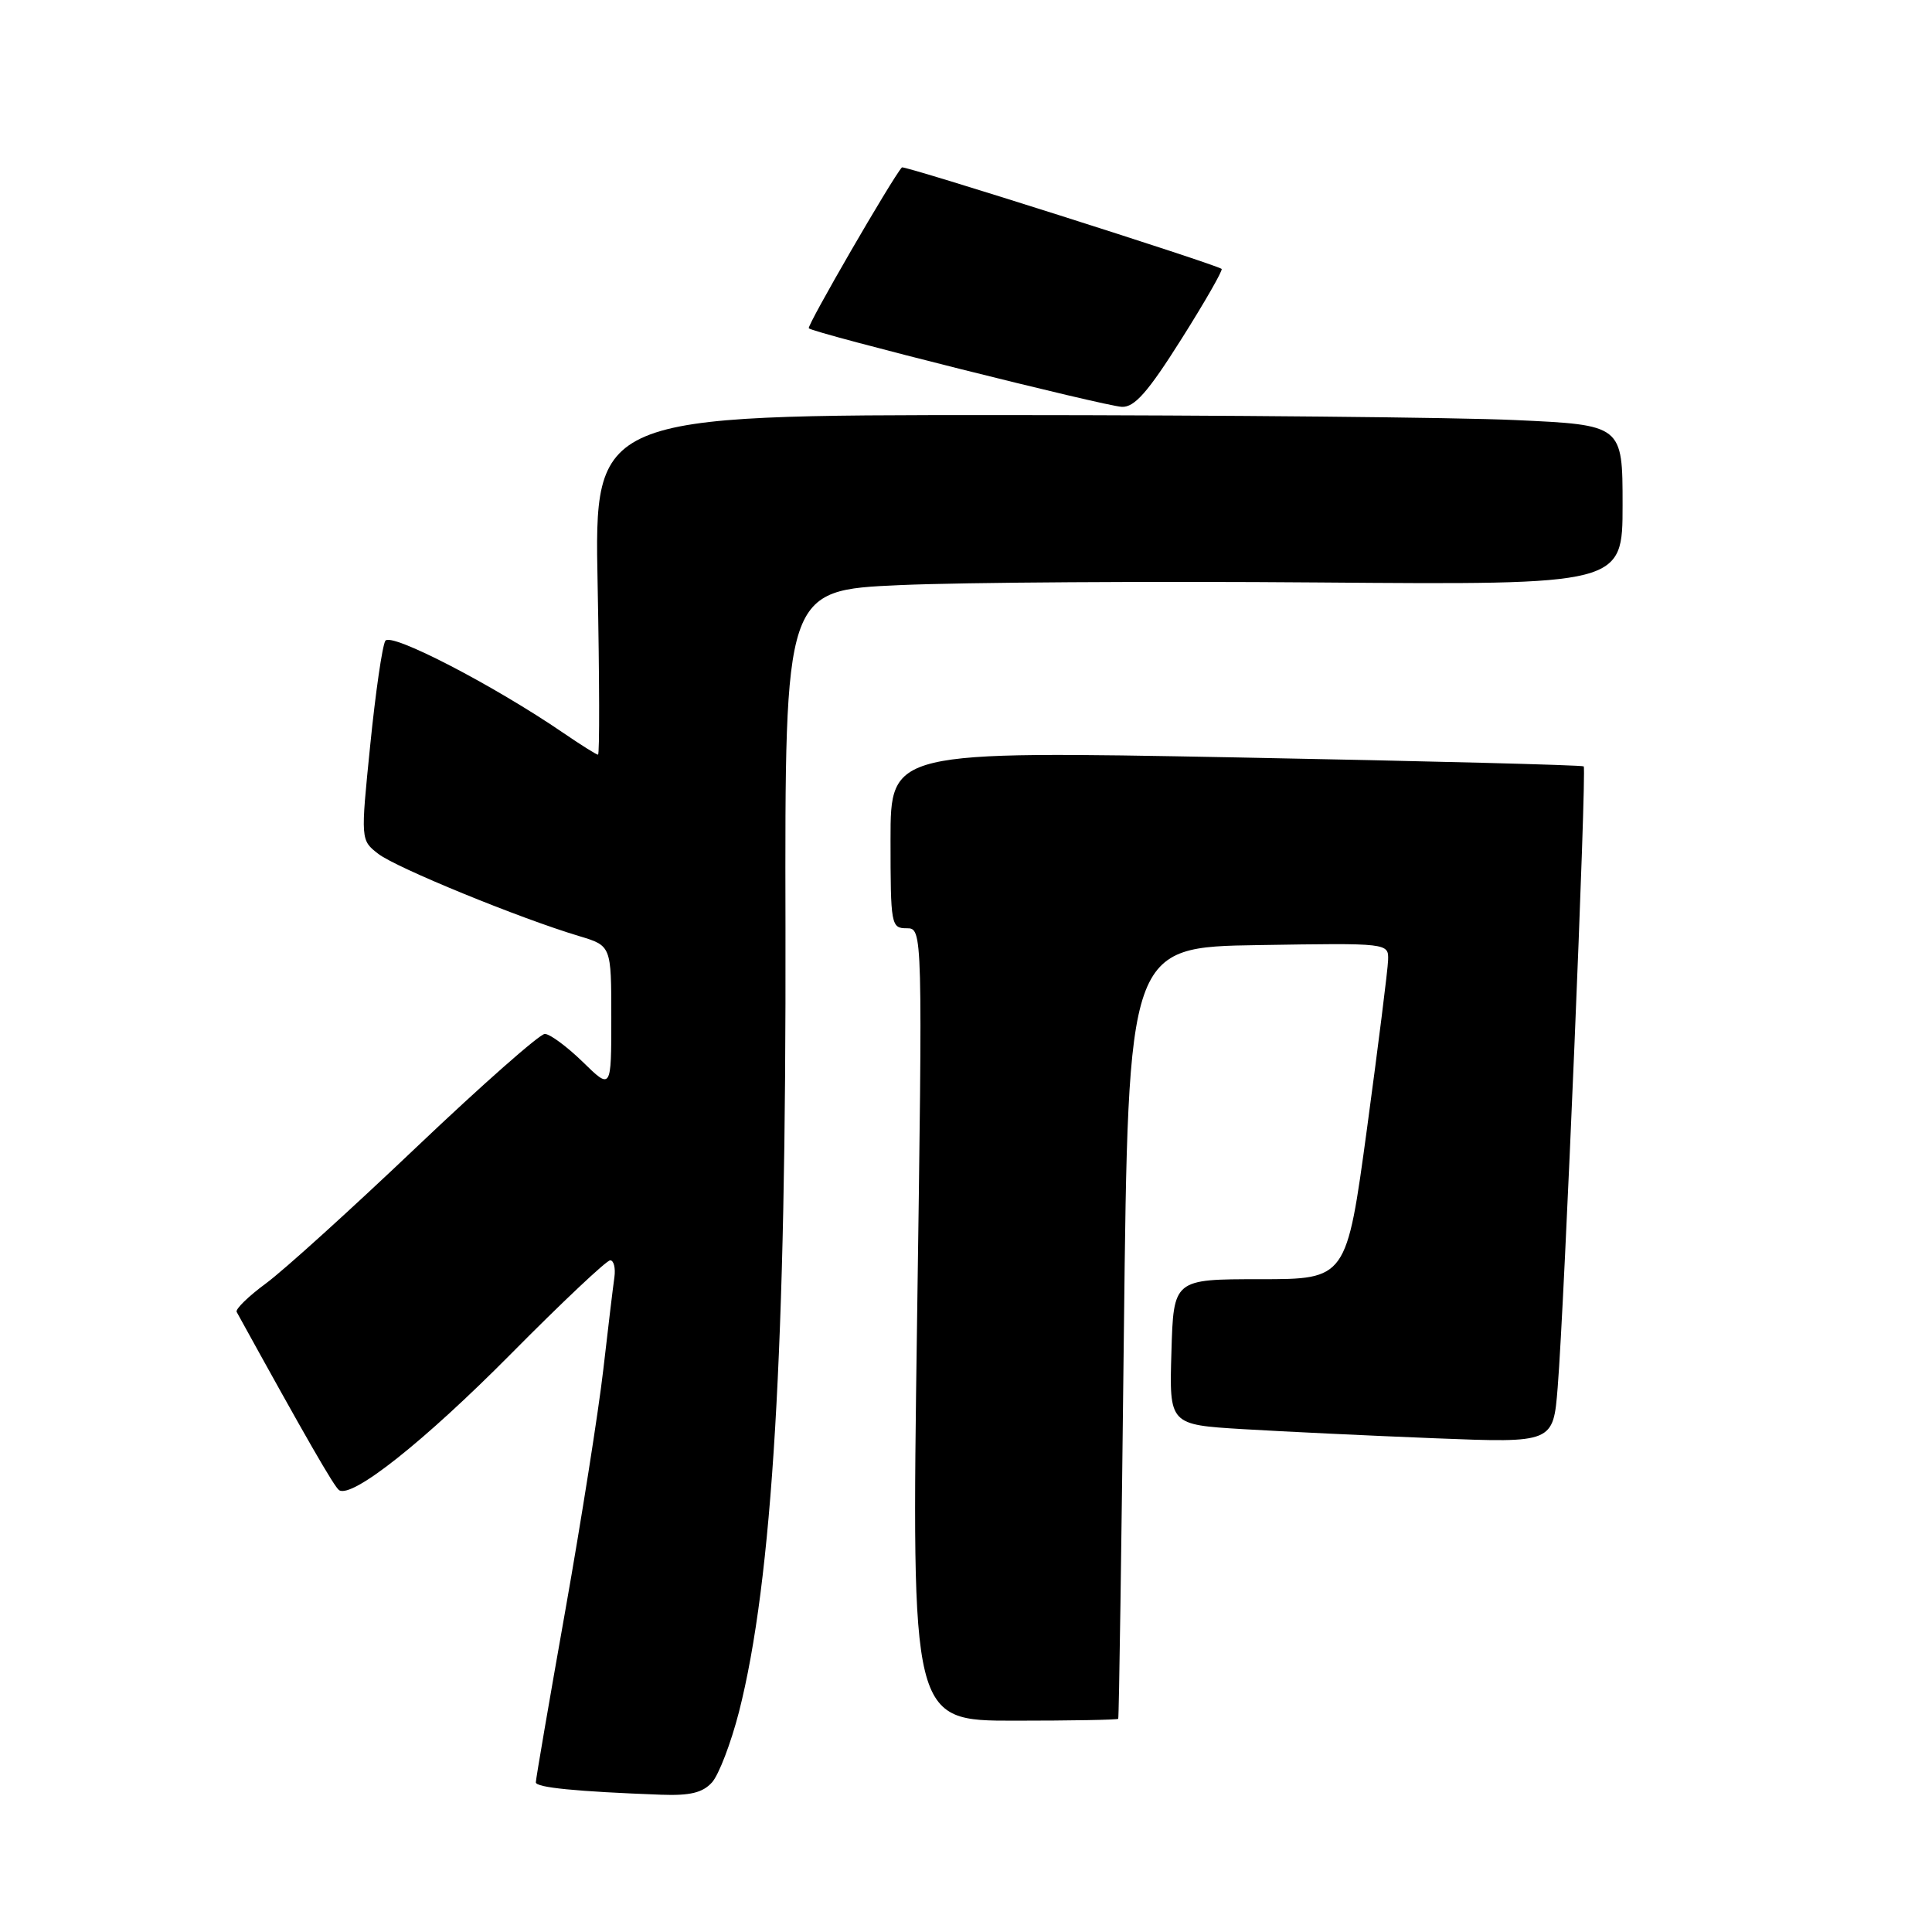<?xml version="1.0" encoding="UTF-8" standalone="no"?>
<!DOCTYPE svg PUBLIC "-//W3C//DTD SVG 1.1//EN" "http://www.w3.org/Graphics/SVG/1.1/DTD/svg11.dtd" >
<svg xmlns="http://www.w3.org/2000/svg" xmlns:xlink="http://www.w3.org/1999/xlink" version="1.1" viewBox="0 0 256 256">
 <g >
 <path fill="currentColor"
d=" M 94.34 236.18 C 95.25 235.17 96.85 230.98 97.91 226.87 C 102.36 209.45 104.19 178.69 104.08 122.86 C 103.99 78.21 103.99 78.21 119.25 77.53 C 127.64 77.16 152.61 77.00 174.75 77.18 C 215.00 77.50 215.00 77.50 215.00 66.91 C 215.00 56.31 215.00 56.31 200.75 55.66 C 192.91 55.30 162.25 55.01 132.62 55.00 C 78.74 55.00 78.74 55.00 79.19 77.50 C 79.43 89.88 79.46 100.00 79.24 100.00 C 79.03 100.00 76.98 98.71 74.68 97.14 C 65.43 90.81 51.78 83.74 51.06 84.91 C 50.66 85.55 49.76 91.75 49.06 98.70 C 47.78 111.33 47.78 111.33 50.14 113.15 C 52.52 114.99 68.86 121.68 76.75 124.04 C 81.00 125.32 81.00 125.32 81.00 134.86 C 81.00 144.41 81.00 144.41 77.21 140.70 C 75.12 138.67 72.86 137.00 72.19 137.00 C 71.52 137.00 63.89 143.73 55.23 151.96 C 46.58 160.19 37.59 168.33 35.25 170.05 C 32.91 171.77 31.16 173.48 31.36 173.84 C 40.46 190.37 44.32 197.08 44.94 197.46 C 46.69 198.55 56.22 190.99 67.72 179.38 C 74.46 172.57 80.37 167.00 80.85 167.00 C 81.33 167.00 81.58 168.01 81.41 169.25 C 81.23 170.49 80.57 175.99 79.94 181.48 C 79.31 186.96 77.04 201.35 74.90 213.44 C 72.75 225.54 71.00 235.76 71.00 236.17 C 71.00 236.86 76.34 237.39 87.60 237.81 C 91.43 237.95 93.10 237.55 94.34 236.18 Z  M 148.17 227.75 C 148.27 227.61 148.61 204.55 148.92 176.50 C 149.50 125.50 149.50 125.50 166.75 125.23 C 184.00 124.95 184.00 124.95 183.93 127.23 C 183.89 128.48 182.63 138.50 181.14 149.50 C 178.42 169.50 178.42 169.50 166.96 169.50 C 155.50 169.50 155.50 169.50 155.22 179.14 C 154.93 188.78 154.93 188.78 164.72 189.37 C 170.10 189.69 181.54 190.24 190.16 190.58 C 205.81 191.20 205.81 191.20 206.40 183.85 C 207.29 172.90 210.26 101.92 209.85 101.55 C 209.66 101.37 188.91 100.84 163.75 100.36 C 118.00 99.50 118.00 99.50 118.00 111.25 C 118.00 122.57 118.08 123.00 120.13 123.00 C 122.26 123.00 122.26 123.00 121.51 175.50 C 120.77 228.00 120.77 228.00 134.39 228.00 C 141.87 228.00 148.08 227.89 148.17 227.75 Z  M 156.53 44.95 C 159.67 39.98 162.07 35.78 161.87 35.63 C 160.99 34.98 119.78 21.89 119.51 22.18 C 118.27 23.52 106.87 43.20 107.17 43.50 C 107.80 44.14 146.37 53.81 148.66 53.91 C 150.33 53.98 152.11 51.96 156.53 44.95 Z "/>
</g>
</svg>